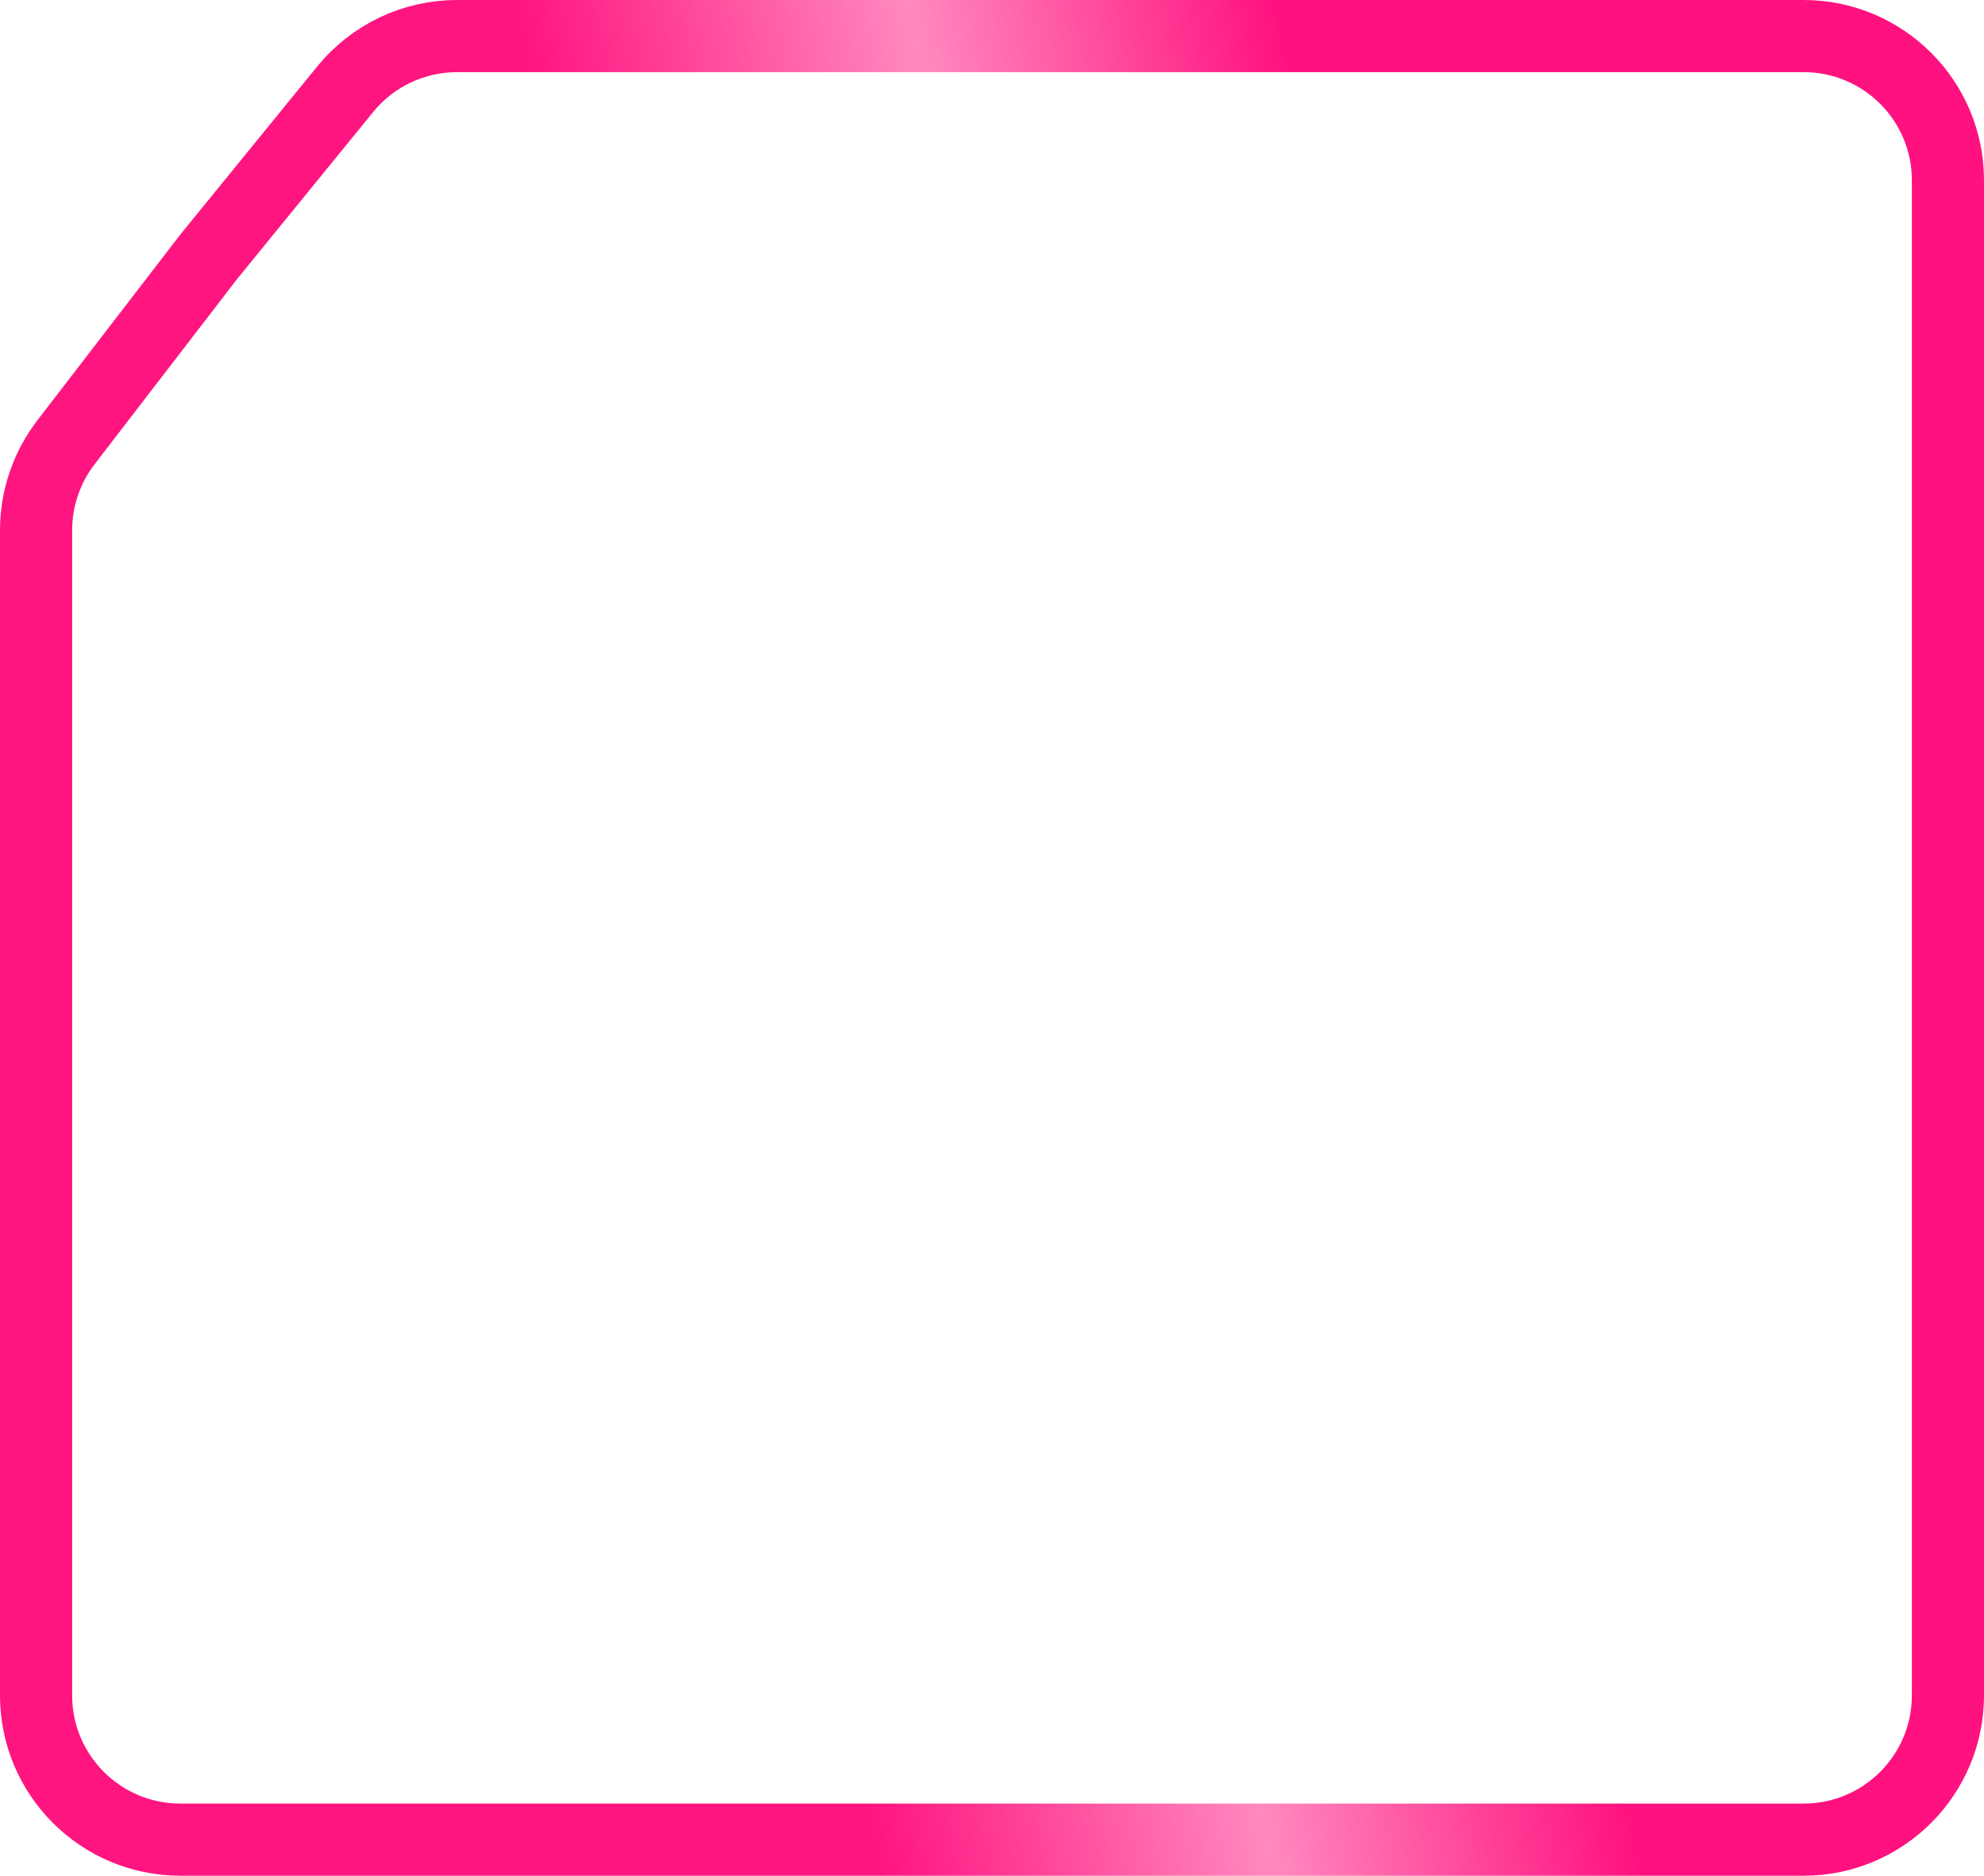 <svg width="55" height="52" viewBox="0 0 55 52" fill="none" xmlns="http://www.w3.org/2000/svg">
<path d="M1.829 12.262L5.784 7.121L9.569 2.474C10.328 1.541 11.467 1 12.67 1H24.145H48.29H50C52.209 1 54 2.791 54 5V47C54 49.209 52.209 51 50 51H5C2.791 51 1 49.209 1 47V26V14.701C1 13.818 1.292 12.961 1.829 12.262Z" stroke="url(#paint0_linear_121_1143)" stroke-width="2"/>
<defs>
<linearGradient id="paint0_linear_121_1143" x1="55" y1="8.40278e-06" x2="-7.756" y2="12.242" gradientUnits="userSpaceOnUse">
<stop offset="0.302" stop-color="#FF127F"/>
<stop offset="0.458" stop-color="#FF89BF"/>
<stop offset="0.625" stop-color="#FF1580"/>
</linearGradient>
</defs>
</svg>

